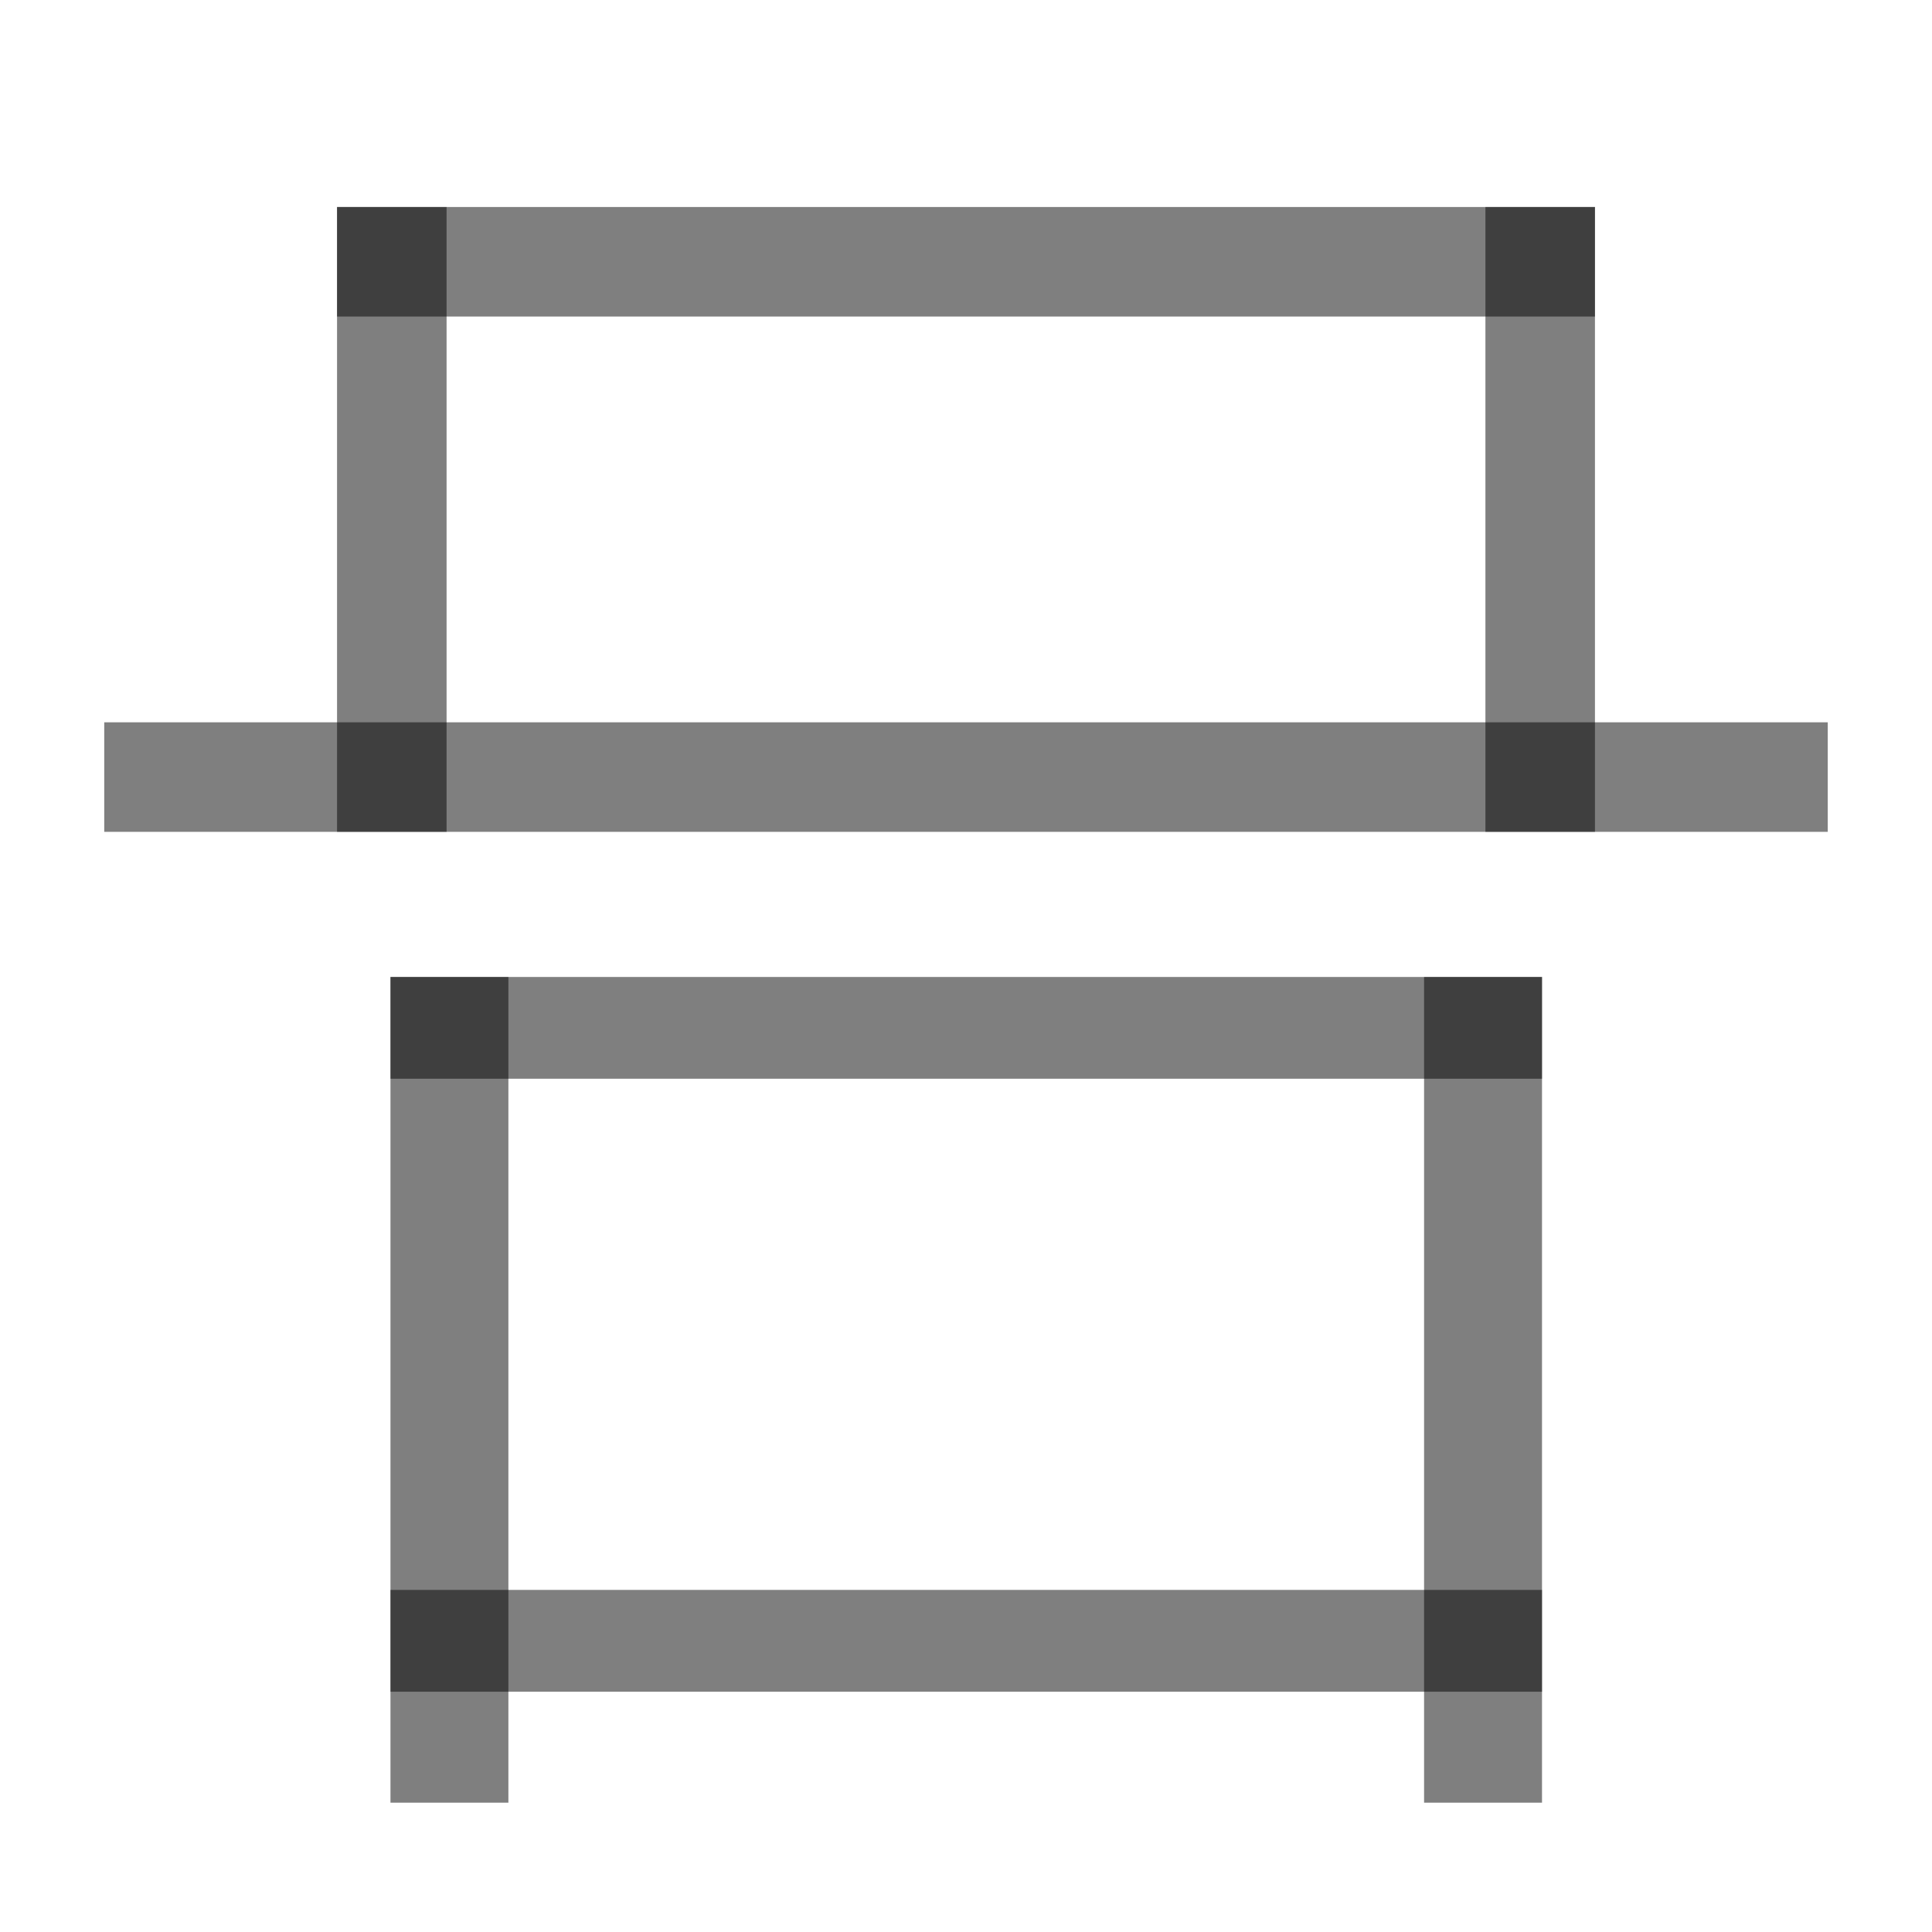 <?xml version="1.0" encoding="UTF-8" standalone="no"?>
<!-- Created with Inkscape (http://www.inkscape.org/) -->

<svg
   width="1000"
   height="1000"
   viewBox="0 0 264.583 264.583"
   version="1.1"
   id="svg5"
   xmlns="http://www.w3.org/2000/svg"
   xmlns:svg="http://www.w3.org/2000/svg">
  <defs
     id="defs2" />
  <path
     style="fill:#000000;fill-opacity:1;stroke:#000000;stroke-width:15;stroke-linecap:square;stroke-linejoin:bevel;stroke-dasharray:none;stroke-opacity:0.5"
     d="M 53.658,35.85 V 106.419"
     id="path2437" />
  <path
     style="fill:#000000;fill-opacity:1;stroke:#000000;stroke-width:15;stroke-linecap:square;stroke-linejoin:bevel;stroke-dasharray:none;stroke-opacity:0.5"
     d="M 210.925,35.85 V 106.419"
     id="path2441" />
  <path
     style="fill:#000000;fill-opacity:1;stroke:#000000;stroke-width:15;stroke-linecap:square;stroke-linejoin:bevel;stroke-dasharray:none;stroke-opacity:0.5"
     d="M 210.925,35.85 H 53.658"
     id="path2443" />
  <path
     style="fill:#000000;fill-opacity:1;stroke:#000000;stroke-width:15;stroke-linecap:square;stroke-linejoin:bevel;stroke-dasharray:none;stroke-opacity:0.5"
     d="M 242.808,106.419 H 21.775"
     id="path2445" />
  <g
     id="g2046"
     transform="matrix(1.052,0,0,0.908,-1.865,18.485)"
     style="stroke-width:1.023">
    <path
       style="fill:#000000;fill-opacity:1;stroke:#000000;stroke-width:15.351;stroke-linecap:square;stroke-linejoin:bevel;stroke-dasharray:none;stroke-opacity:0.5"
       d="M 60.279,134.665 V 243.854"
       id="path2437-8" />
    <path
       style="fill:#000000;fill-opacity:1;stroke:#000000;stroke-width:15.351;stroke-linecap:square;stroke-linejoin:bevel;stroke-dasharray:none;stroke-opacity:0.5"
       d="M 194.833,134.665 V 243.854"
       id="path2441-3" />
    <path
       style="fill:#000000;fill-opacity:1;stroke:#000000;stroke-width:15.351;stroke-linecap:square;stroke-linejoin:bevel;stroke-dasharray:none;stroke-opacity:0.5"
       d="M 194.833,134.665 H 60.279"
       id="path2443-9" />
    <path
       style="fill:#000000;fill-opacity:1;stroke:#000000;stroke-width:15.351;stroke-linecap:square;stroke-linejoin:bevel;stroke-dasharray:none;stroke-opacity:0.5"
       d="M 194.833,227.114 H 60.279"
       id="path2445-5" />
  </g>
</svg>
